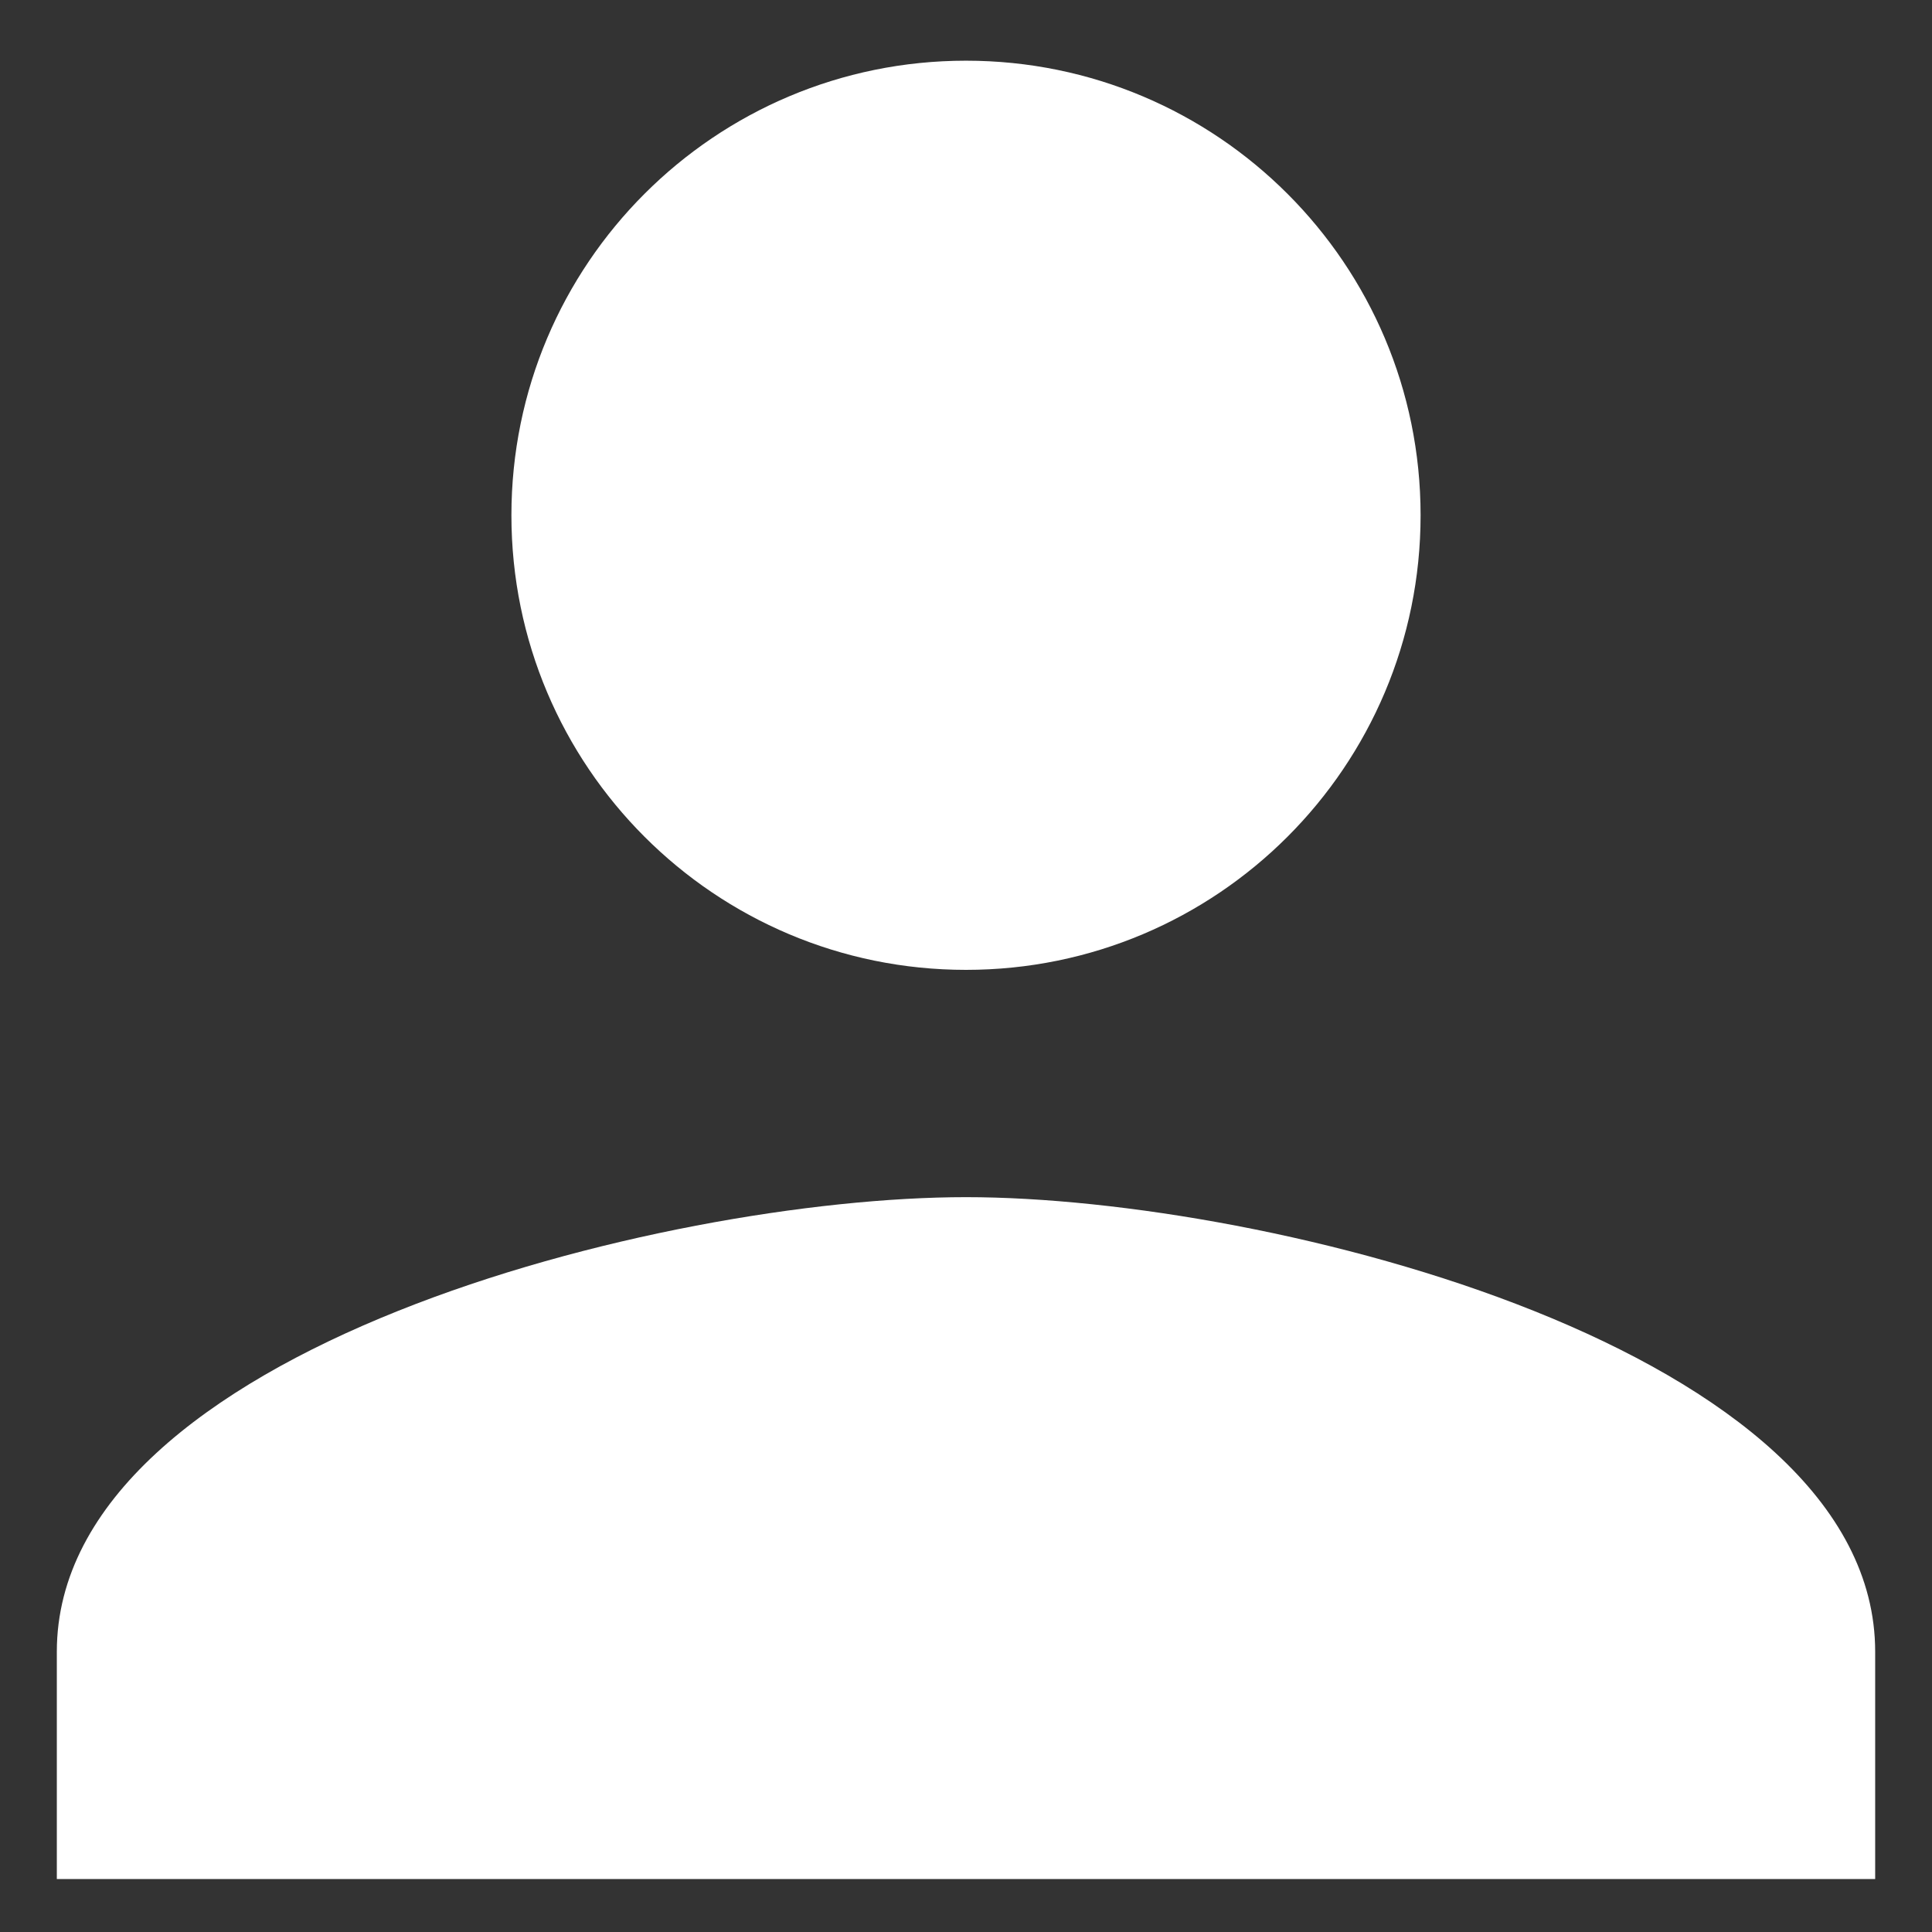 <svg width="17" height="17" viewBox="0 0 17 17" fill="none" xmlns="http://www.w3.org/2000/svg">
<rect x="0" y="0" width="17" height="17" fill="#333333" stroke="none"/>
<path d="M8.5 8.534C10.71 8.534 12.5 6.744 12.5 4.534C12.5 2.324 10.71 0.534 8.5 0.534C6.29 0.534 4.5 2.324 4.5 4.534C4.5 6.744 6.29 8.534 8.5 8.534ZM8.5 10.534C5.83 10.534 0.5 11.874 0.5 14.534V16.534H16.5V14.534C16.5 11.874 11.17 10.534 8.5 10.534Z" fill="white"/>
</svg>
